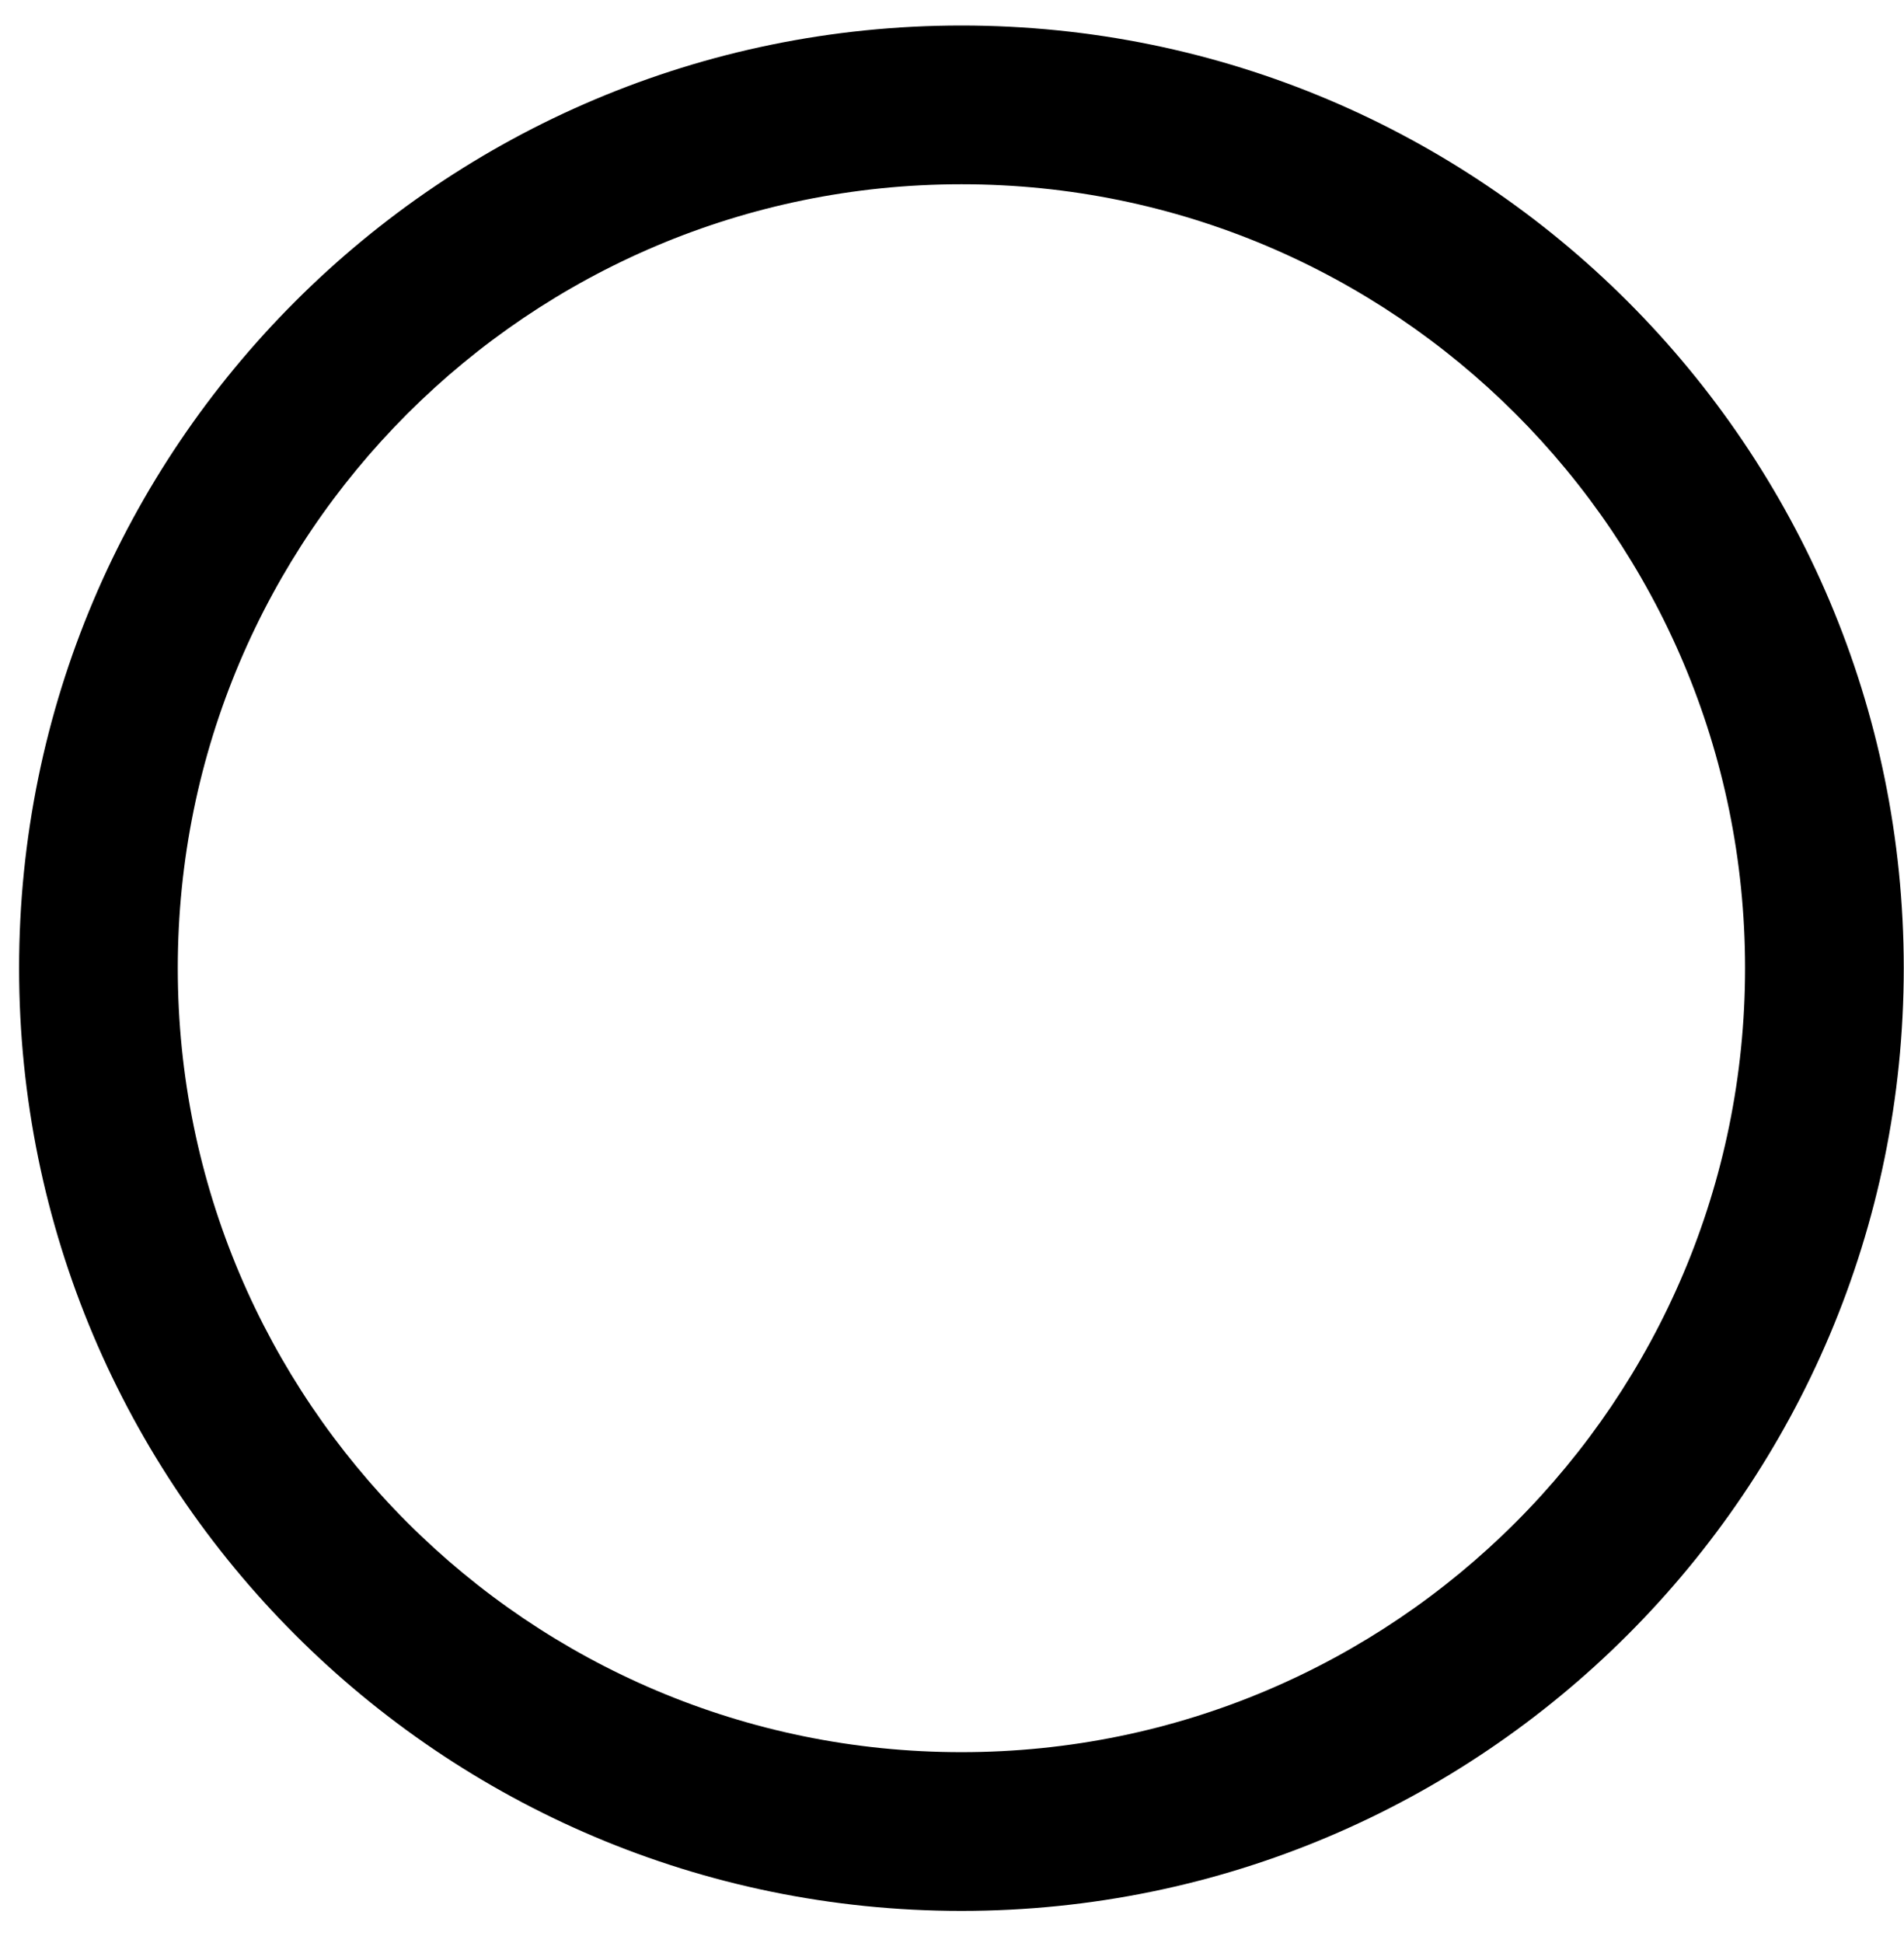<?xml version="1.0" encoding="UTF-8" standalone="no"?>
<!DOCTYPE svg PUBLIC "-//W3C//DTD SVG 1.1//EN" "http://www.w3.org/Graphics/SVG/1.1/DTD/svg11.dtd">
<svg width="100px" height="102px" version="1.1" xmlns="http://www.w3.org/2000/svg" xmlns:xlink="http://www.w3.org/1999/xlink" xml:space="preserve" xmlns:serif="http://www.serif.com/" style="fill-rule:evenodd;clip-rule:evenodd;stroke-linejoin:round;stroke-miterlimit:2;">
    <g id="minor-site">
        <path d="M50.495,100.315c-27.335,-0 -49.492,-22.166 -49.492,-49.492c0,-27.334 22.157,-49.483 49.492,-49.483c27.335,-0 49.492,22.149 49.492,49.483c-0,27.326 -22.157,49.492 -49.492,49.492Zm-0,-8.333c22.732,-0 41.158,-18.434 41.158,-41.159c0,-22.732 -18.426,-41.15 -41.158,-41.15c-22.732,0 -41.158,18.418 -41.158,41.15c-0,22.725 18.426,41.159 41.158,41.159Z"/>
    </g>
</svg>
